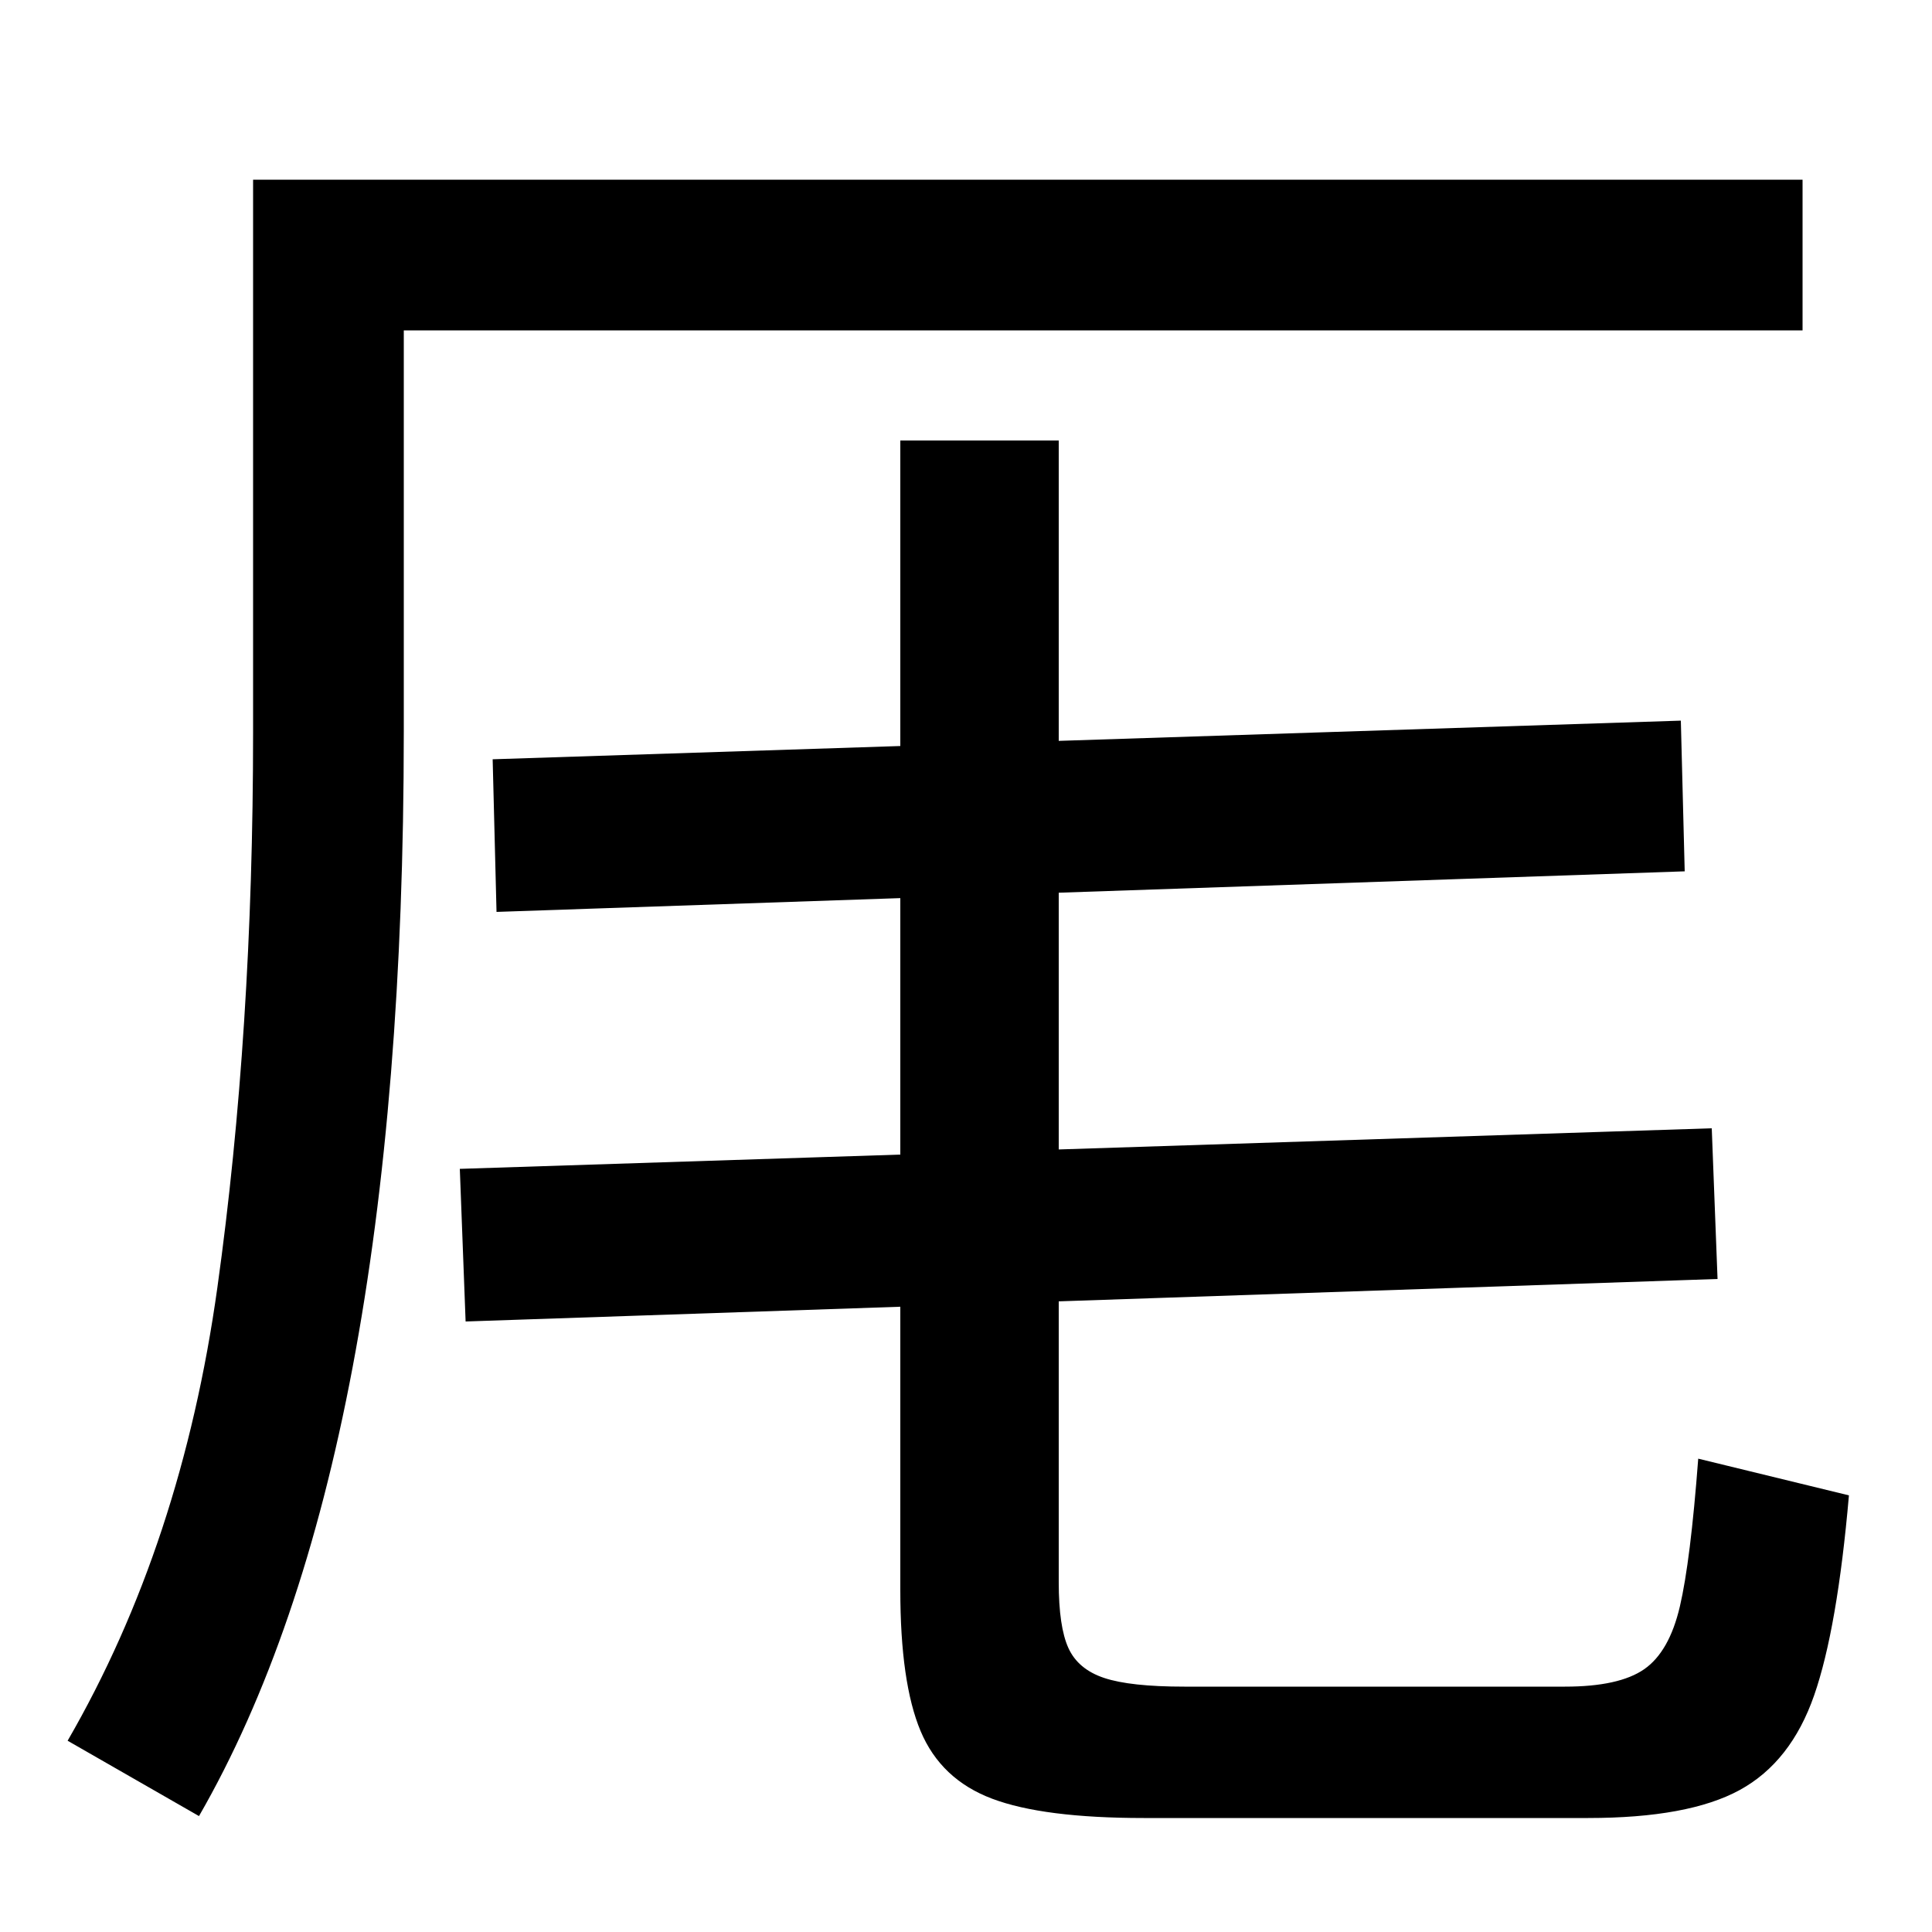 <svg xmlns="http://www.w3.org/2000/svg" width="1000" height="1000"><path d="M103 -60Q209 124 209 501V709H933V787H131V501Q131 346 112.5 213.5Q94 81 35 -21ZM822 -61Q874 -61 900.5 -46.5Q927 -32 939.0 2.5Q951 37 957 106L879 125Q875 72 869.5 48.5Q864 25 851.0 16.0Q838 7 810 7H613Q585 7 571.5 11.5Q558 16 553.0 27.0Q548 38 548 61V652H466V57Q466 9 476.5 -16.0Q487 -41 513.5 -51.0Q540 -61 592 -61ZM257 408 872 429 870 507 255 487ZM241 196 889 218 886 296 238 275Z" transform="translate(0, 880) scale(1,-1)" /></svg>